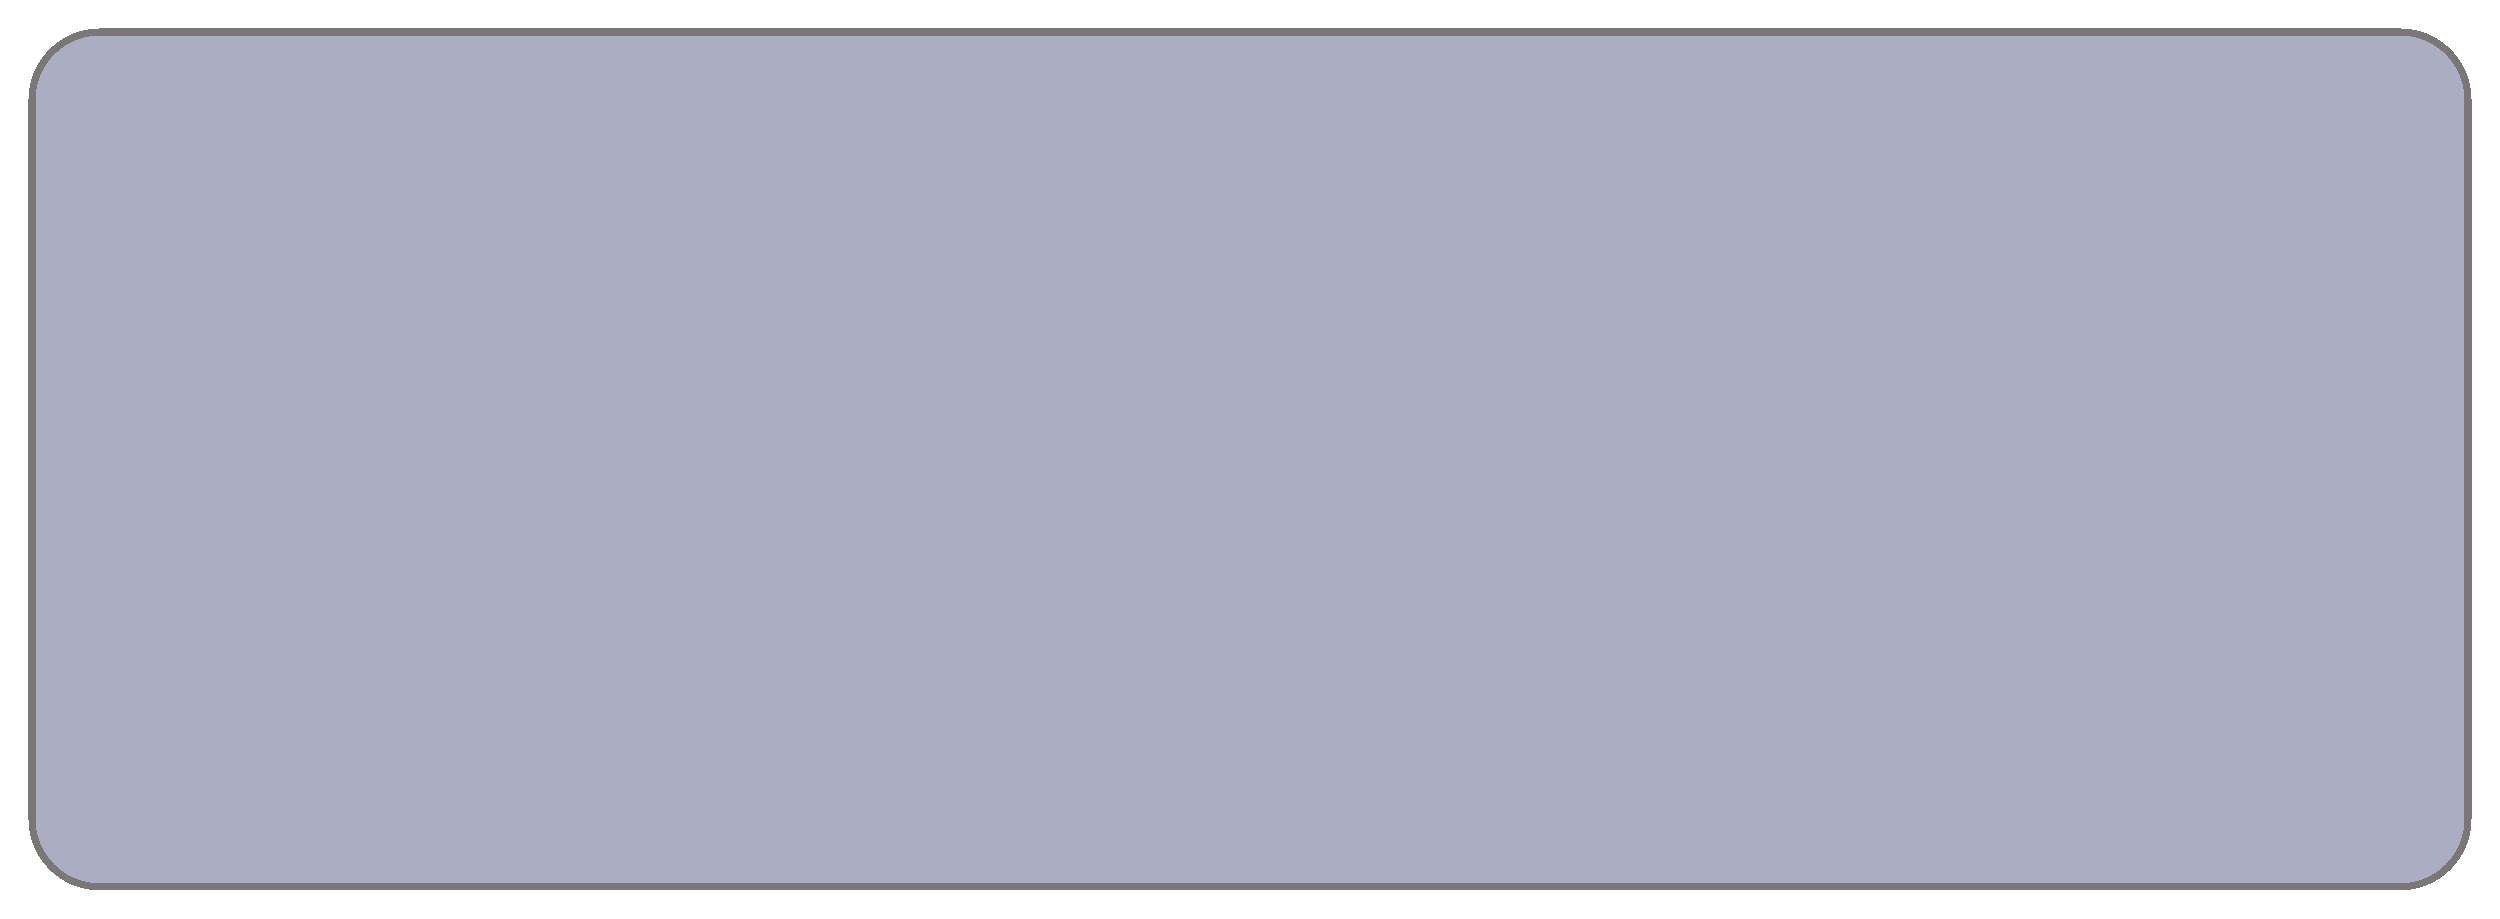 <svg width="351" height="129" viewBox="0 0 351 129" fill="none" xmlns="http://www.w3.org/2000/svg">
<g filter="url(#filter0_d_144_474)">
<path d="M4 10C4 4.477 8.477 0 14 0H337C342.523 0 347 4.477 347 10V111C347 116.523 342.523 121 337 121H14C8.477 121 4 116.523 4 111V10Z" fill="#666A92" fill-opacity="0.55" shape-rendering="crispEdges"/>
<path d="M14 0.5H337C342.247 0.5 346.5 4.753 346.5 10V111C346.5 116.247 342.247 120.5 337 120.5H14C8.753 120.5 4.5 116.247 4.5 111V10L4.513 9.511C4.767 4.491 8.917 0.5 14 0.5Z" stroke="#7B7777" shape-rendering="crispEdges"/>
</g>
<defs>
<filter id="filter0_d_144_474" x="0" y="0" width="351" height="129" filterUnits="userSpaceOnUse" color-interpolation-filters="sRGB">
<feFlood flood-opacity="0" result="BackgroundImageFix"/>
<feColorMatrix in="SourceAlpha" type="matrix" values="0 0 0 0 0 0 0 0 0 0 0 0 0 0 0 0 0 0 127 0" result="hardAlpha"/>
<feOffset dy="4"/>
<feGaussianBlur stdDeviation="2"/>
<feComposite in2="hardAlpha" operator="out"/>
<feColorMatrix type="matrix" values="0 0 0 0 0 0 0 0 0 0 0 0 0 0 0 0 0 0 0.25 0"/>
<feBlend mode="normal" in2="BackgroundImageFix" result="effect1_dropShadow_144_474"/>
<feBlend mode="normal" in="SourceGraphic" in2="effect1_dropShadow_144_474" result="shape"/>
</filter>
</defs>
</svg>
